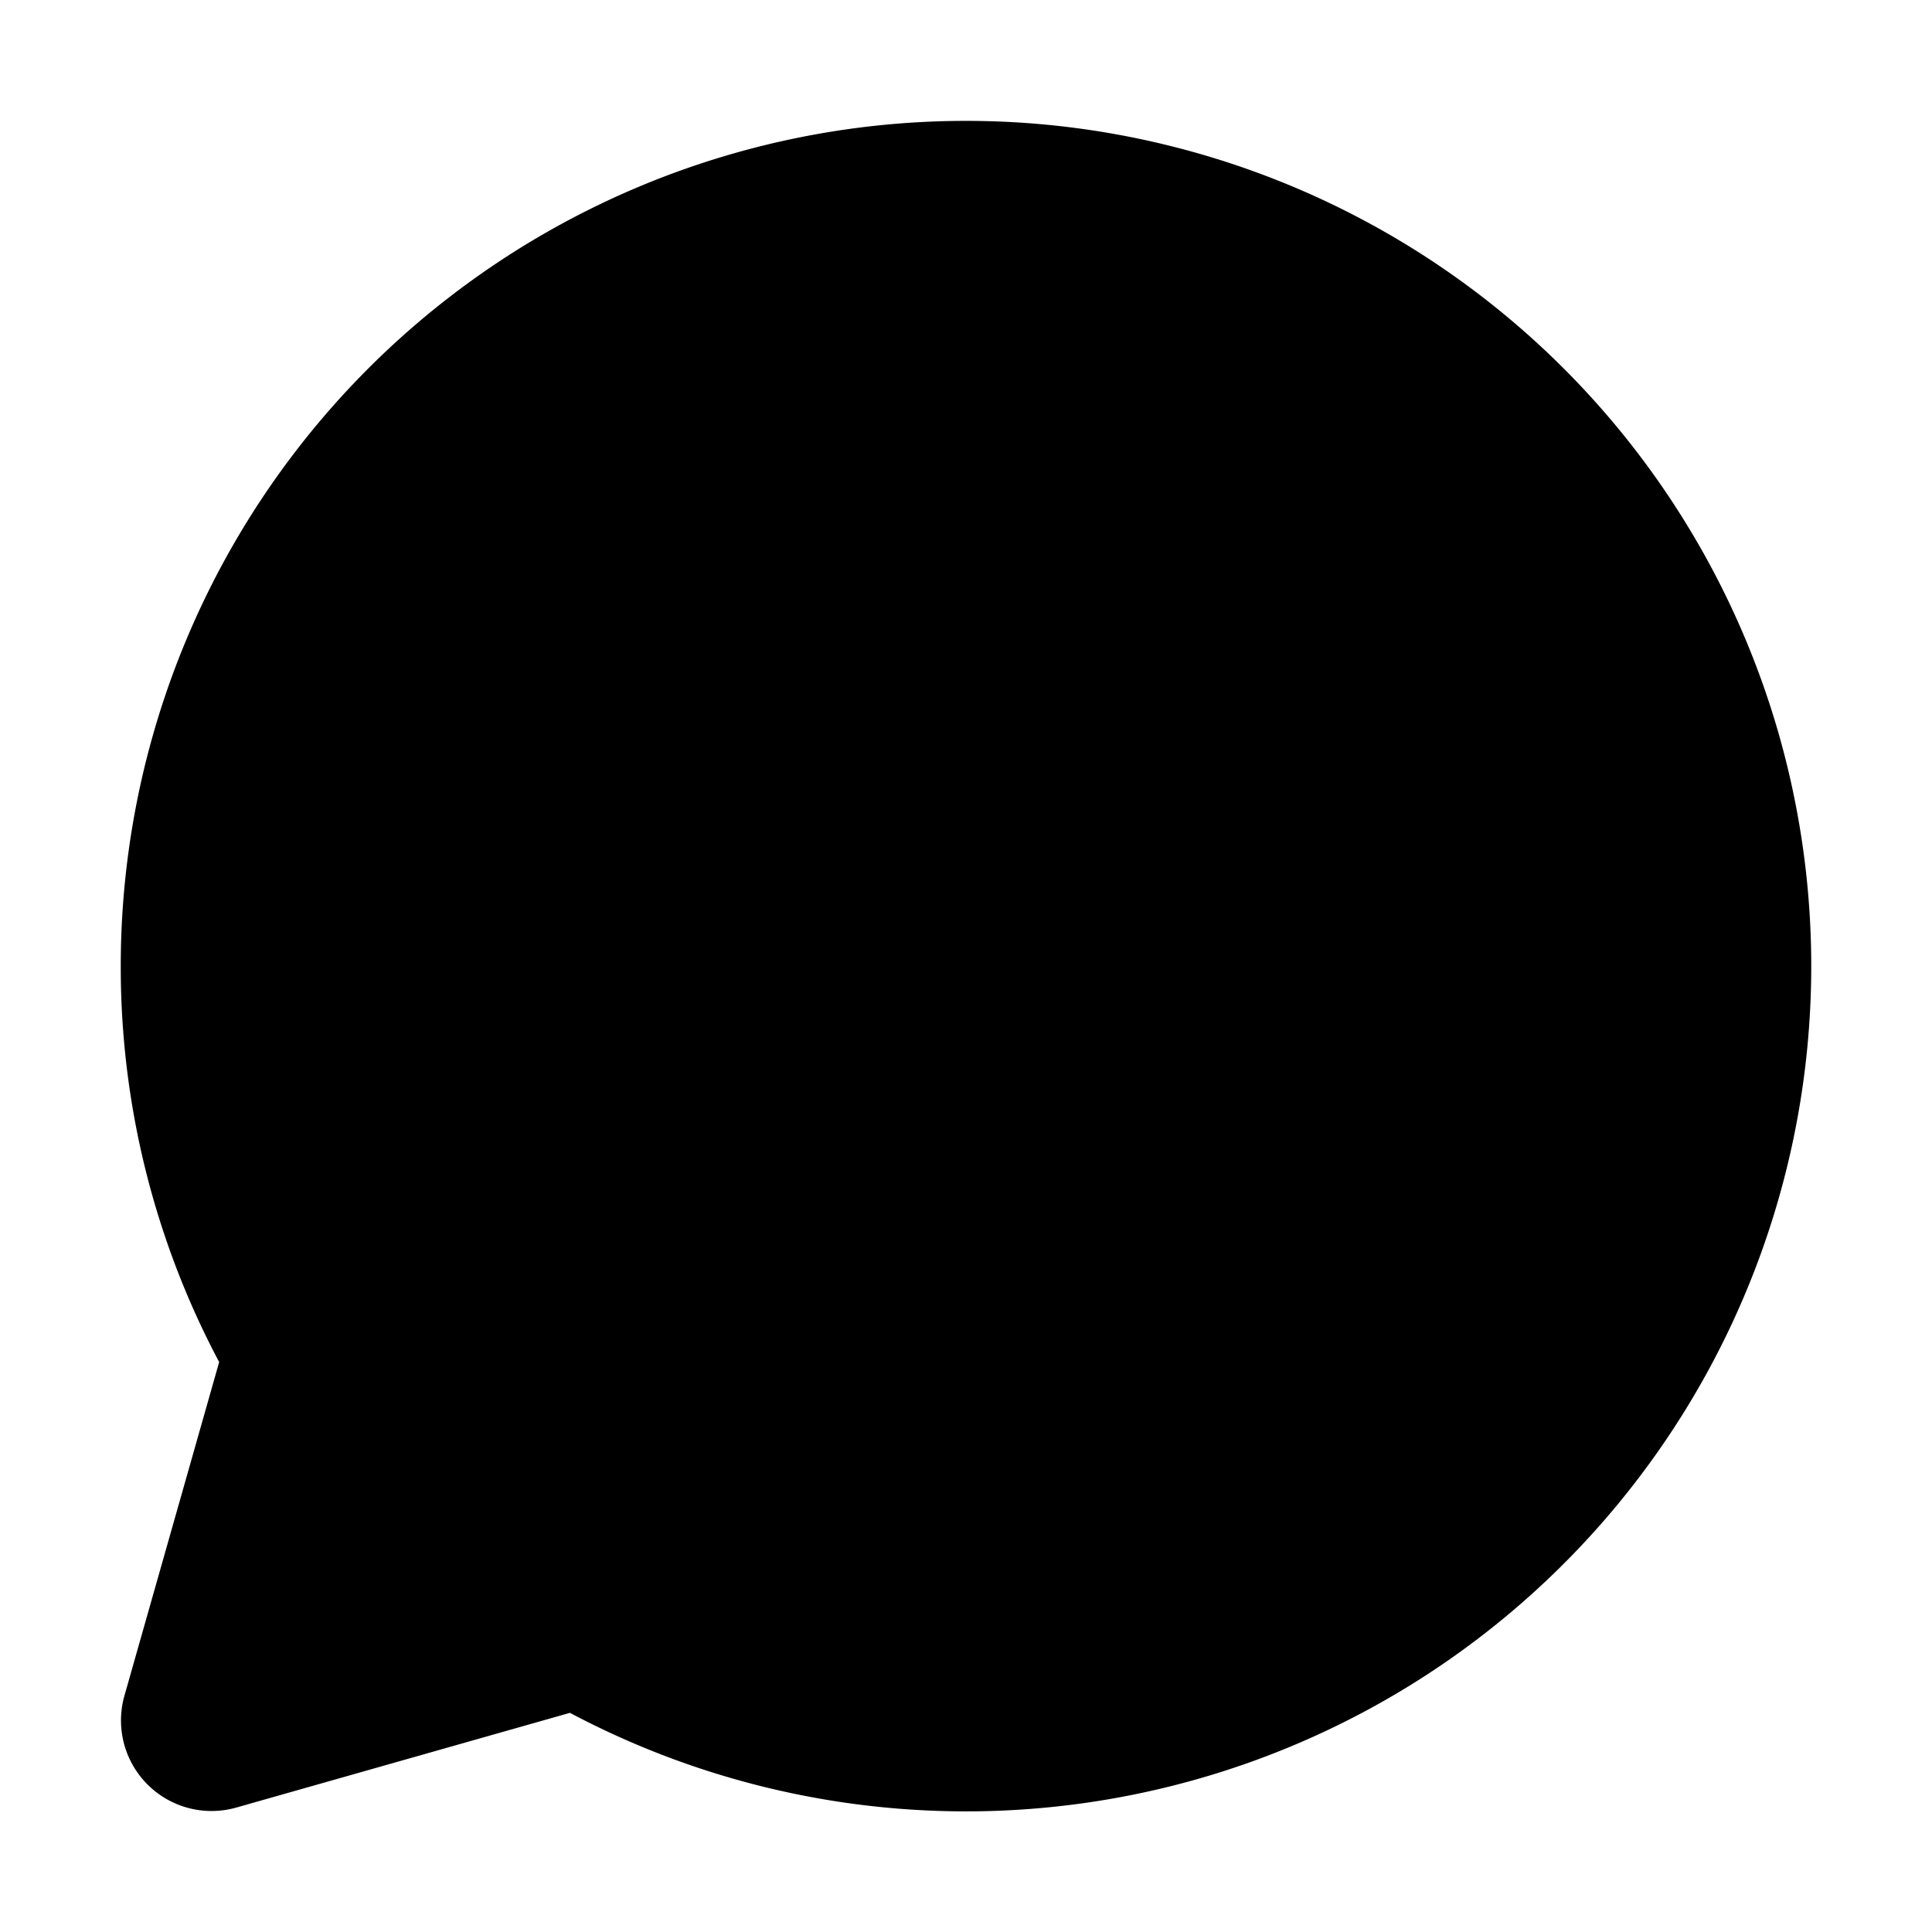 <svg width="32" height="32" viewBox="0 0 32 32" xmlns="http://www.w3.org/2000/svg"><path fill="currentColor" d="M2 16a14 14 0 1 1 7.44 12.37l-5.53 1.57a1.5 1.5 0 0 1-1.85-1.85l1.57-5.53A13.94 13.94 0 0 1 2 16Z"/></svg>